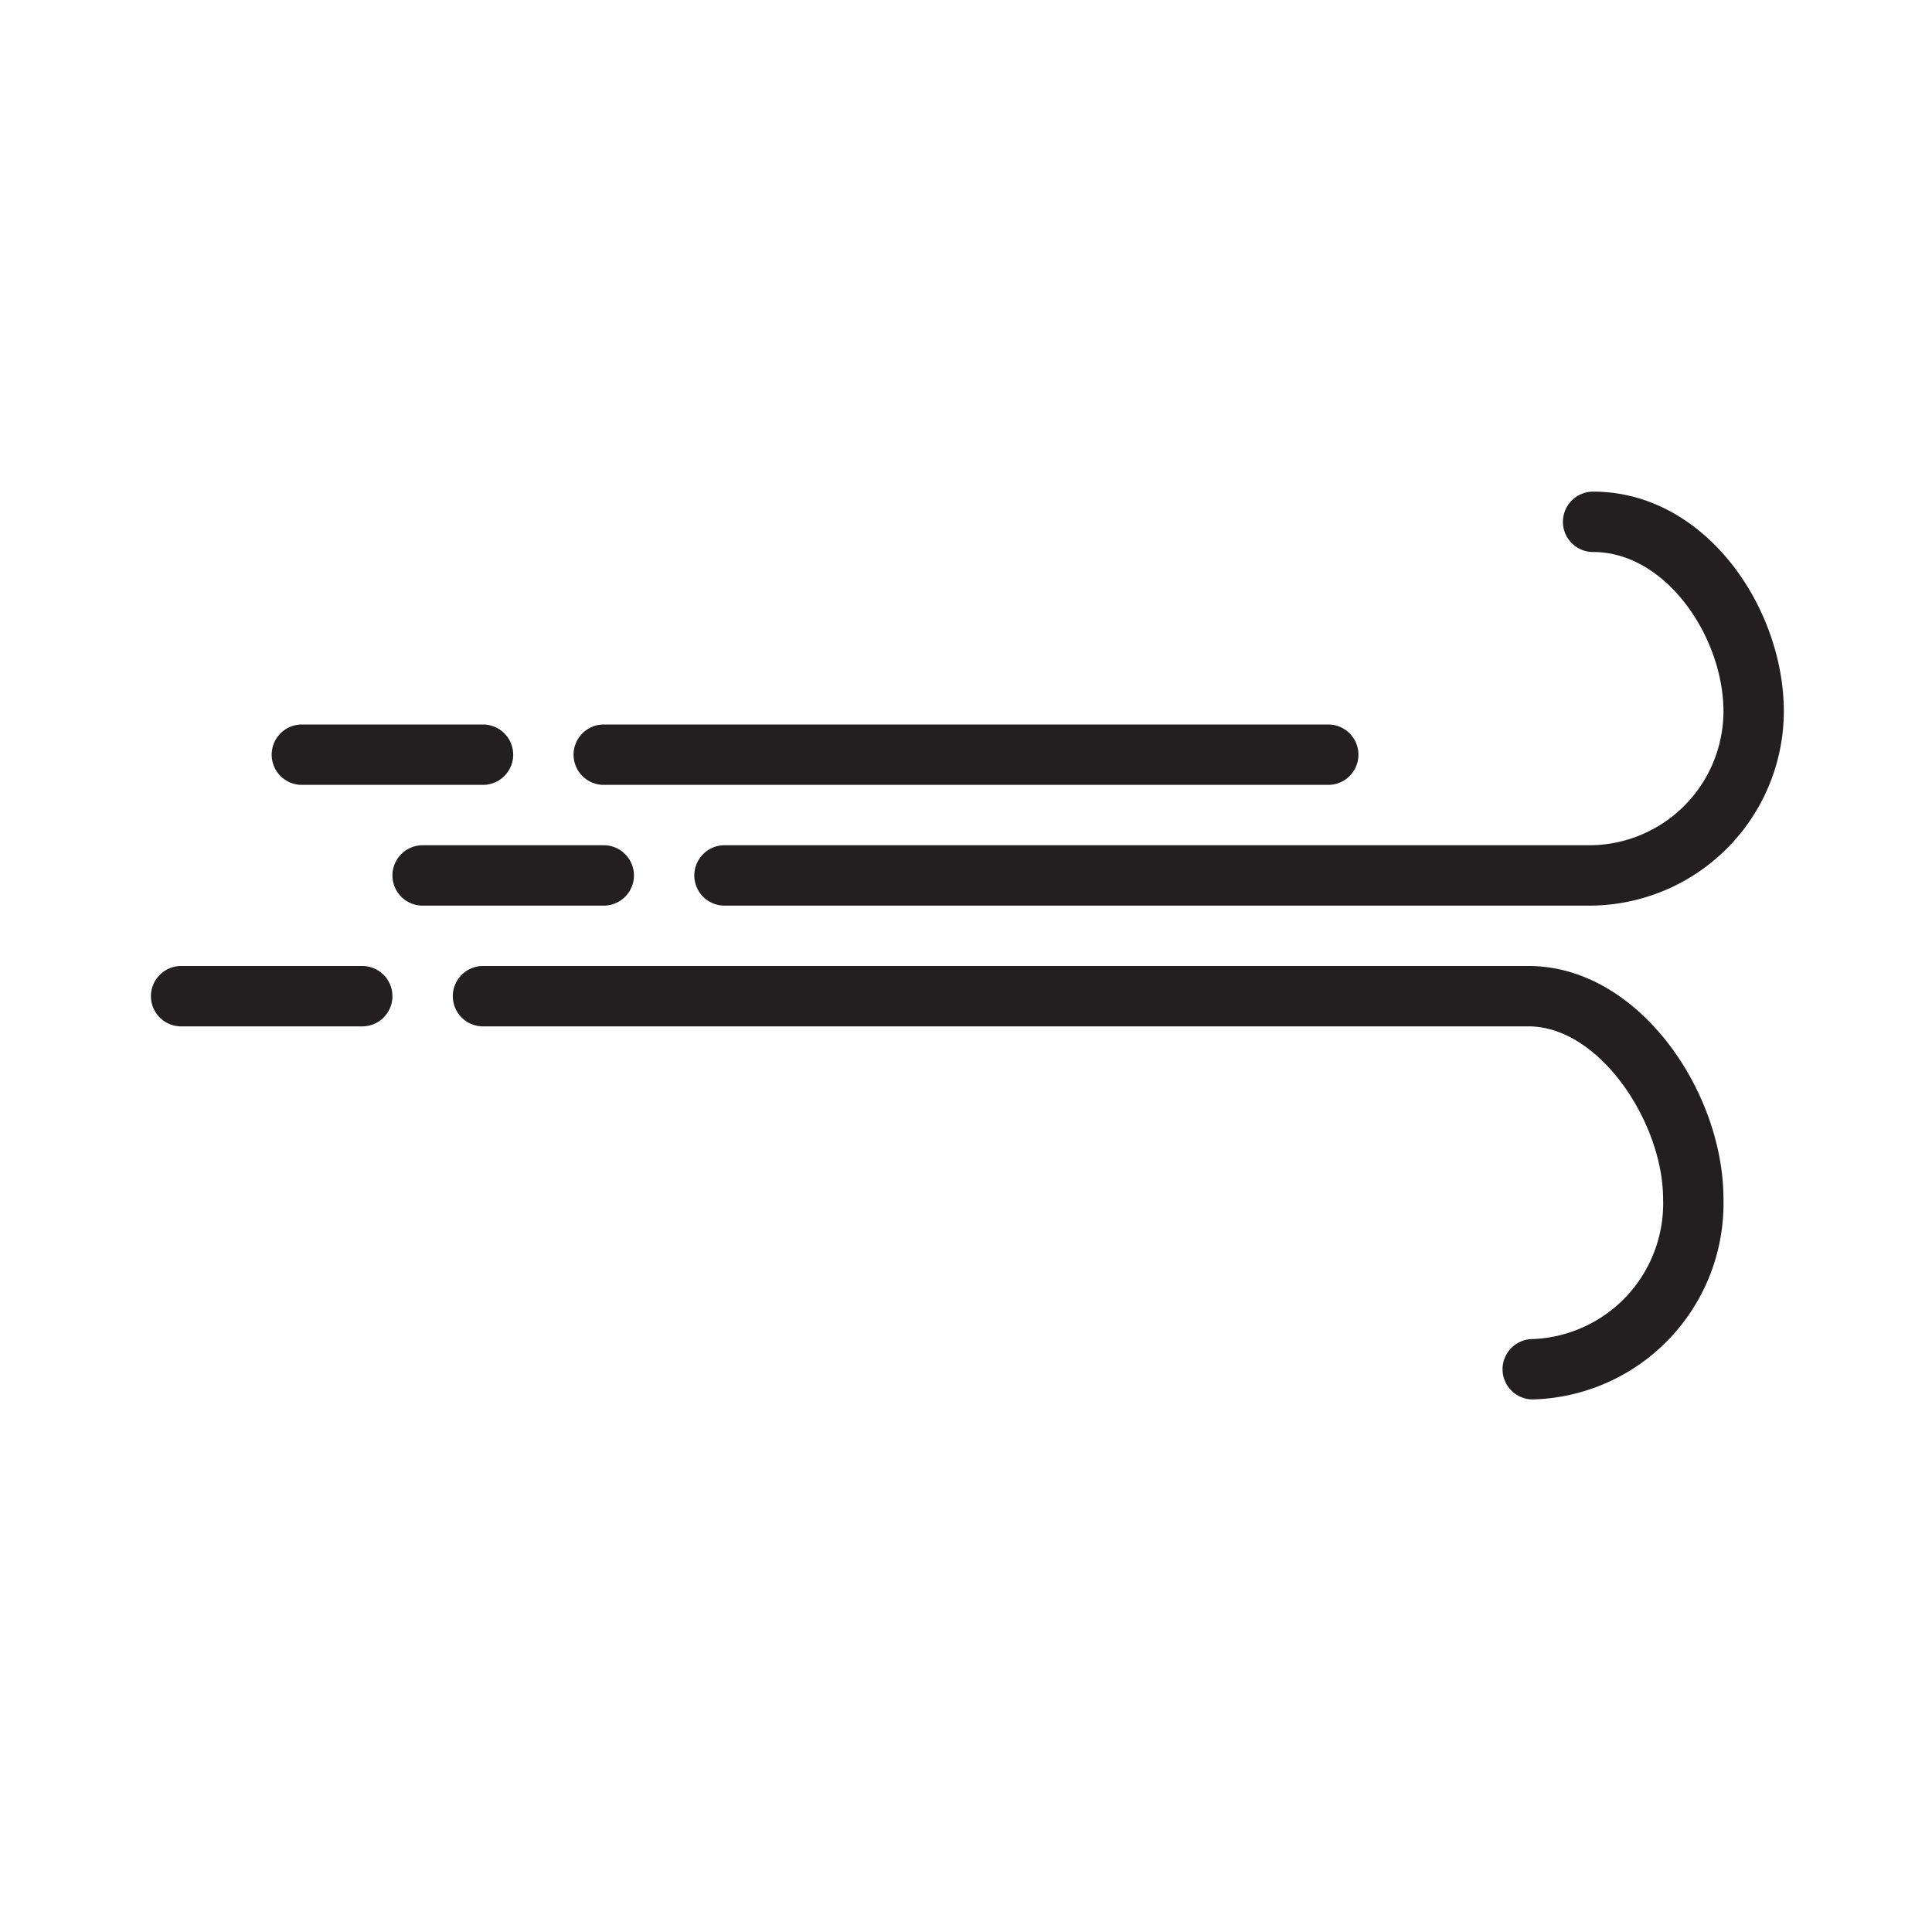 <svg xmlns="http://www.w3.org/2000/svg" xmlns:xlink="http://www.w3.org/1999/xlink" width="32" height="32" viewBox="0 0 32 32">
  <rect x="0" y="0" width="32" height="32" fill="#808080" stroke="none"/>
  <defs>
    <clipPath id="clip-Artboard_114">
      <rect width="32" height="32"/>
    </clipPath>
  </defs>
  <g id="Artboard_114" data-name="Artboard 114" clip-path="url(#clip-Artboard_114)">
    <rect width="32" height="32" fill="#fff"/>
    <path id="Path_48" data-name="Path 48" d="M373.5,116.5a.5.5,0,0,0,.5.5h12a.5.5,0,0,0,0-1H374A.5.5,0,0,0,373.5,116.5Z" transform="translate(-364 -104)" fill="#231f20"/>
    <path id="Path_49" data-name="Path 49" d="M393.546,115.785c0-1.723-1.3-3.642-3.159-3.642a.5.5,0,0,0,0,1c1.215,0,2.159,1.42,2.159,2.642A2.224,2.224,0,0,1,390.318,118H376a.5.5,0,0,0,0,1h14.318A3.225,3.225,0,0,0,393.546,115.785Z" transform="translate(-364 -104)" fill="#231f20"/>
    <path id="Path_50" data-name="Path 50" d="M392.546,123.858c0-1.784-1.41-3.858-3.228-3.858H372a.5.5,0,0,0,0,1h17.318c1.179,0,2.228,1.6,2.228,2.858a2.247,2.247,0,0,1-2.159,2.321.5.5,0,0,0,0,1A3.247,3.247,0,0,0,392.546,123.858Z" transform="translate(-364 -104)" fill="#231f20"/>
    <path id="Path_51" data-name="Path 51" d="M368.5,116.5a.5.5,0,0,0,.5.5h3a.5.5,0,0,0,0-1h-3A.5.5,0,0,0,368.5,116.5Z" transform="translate(-364 -104)" fill="#231f20"/>
    <path id="Path_52" data-name="Path 52" d="M367,121h3a.5.5,0,0,0,0-1h-3a.5.5,0,0,0,0,1Z" transform="translate(-364 -104)" fill="#231f20"/>
    <path id="Path_53" data-name="Path 53" d="M371,119h3a.5.5,0,0,0,0-1h-3a.5.5,0,0,0,0,1Z" transform="translate(-364 -104)" fill="#231f20"/>
  </g>
</svg>
